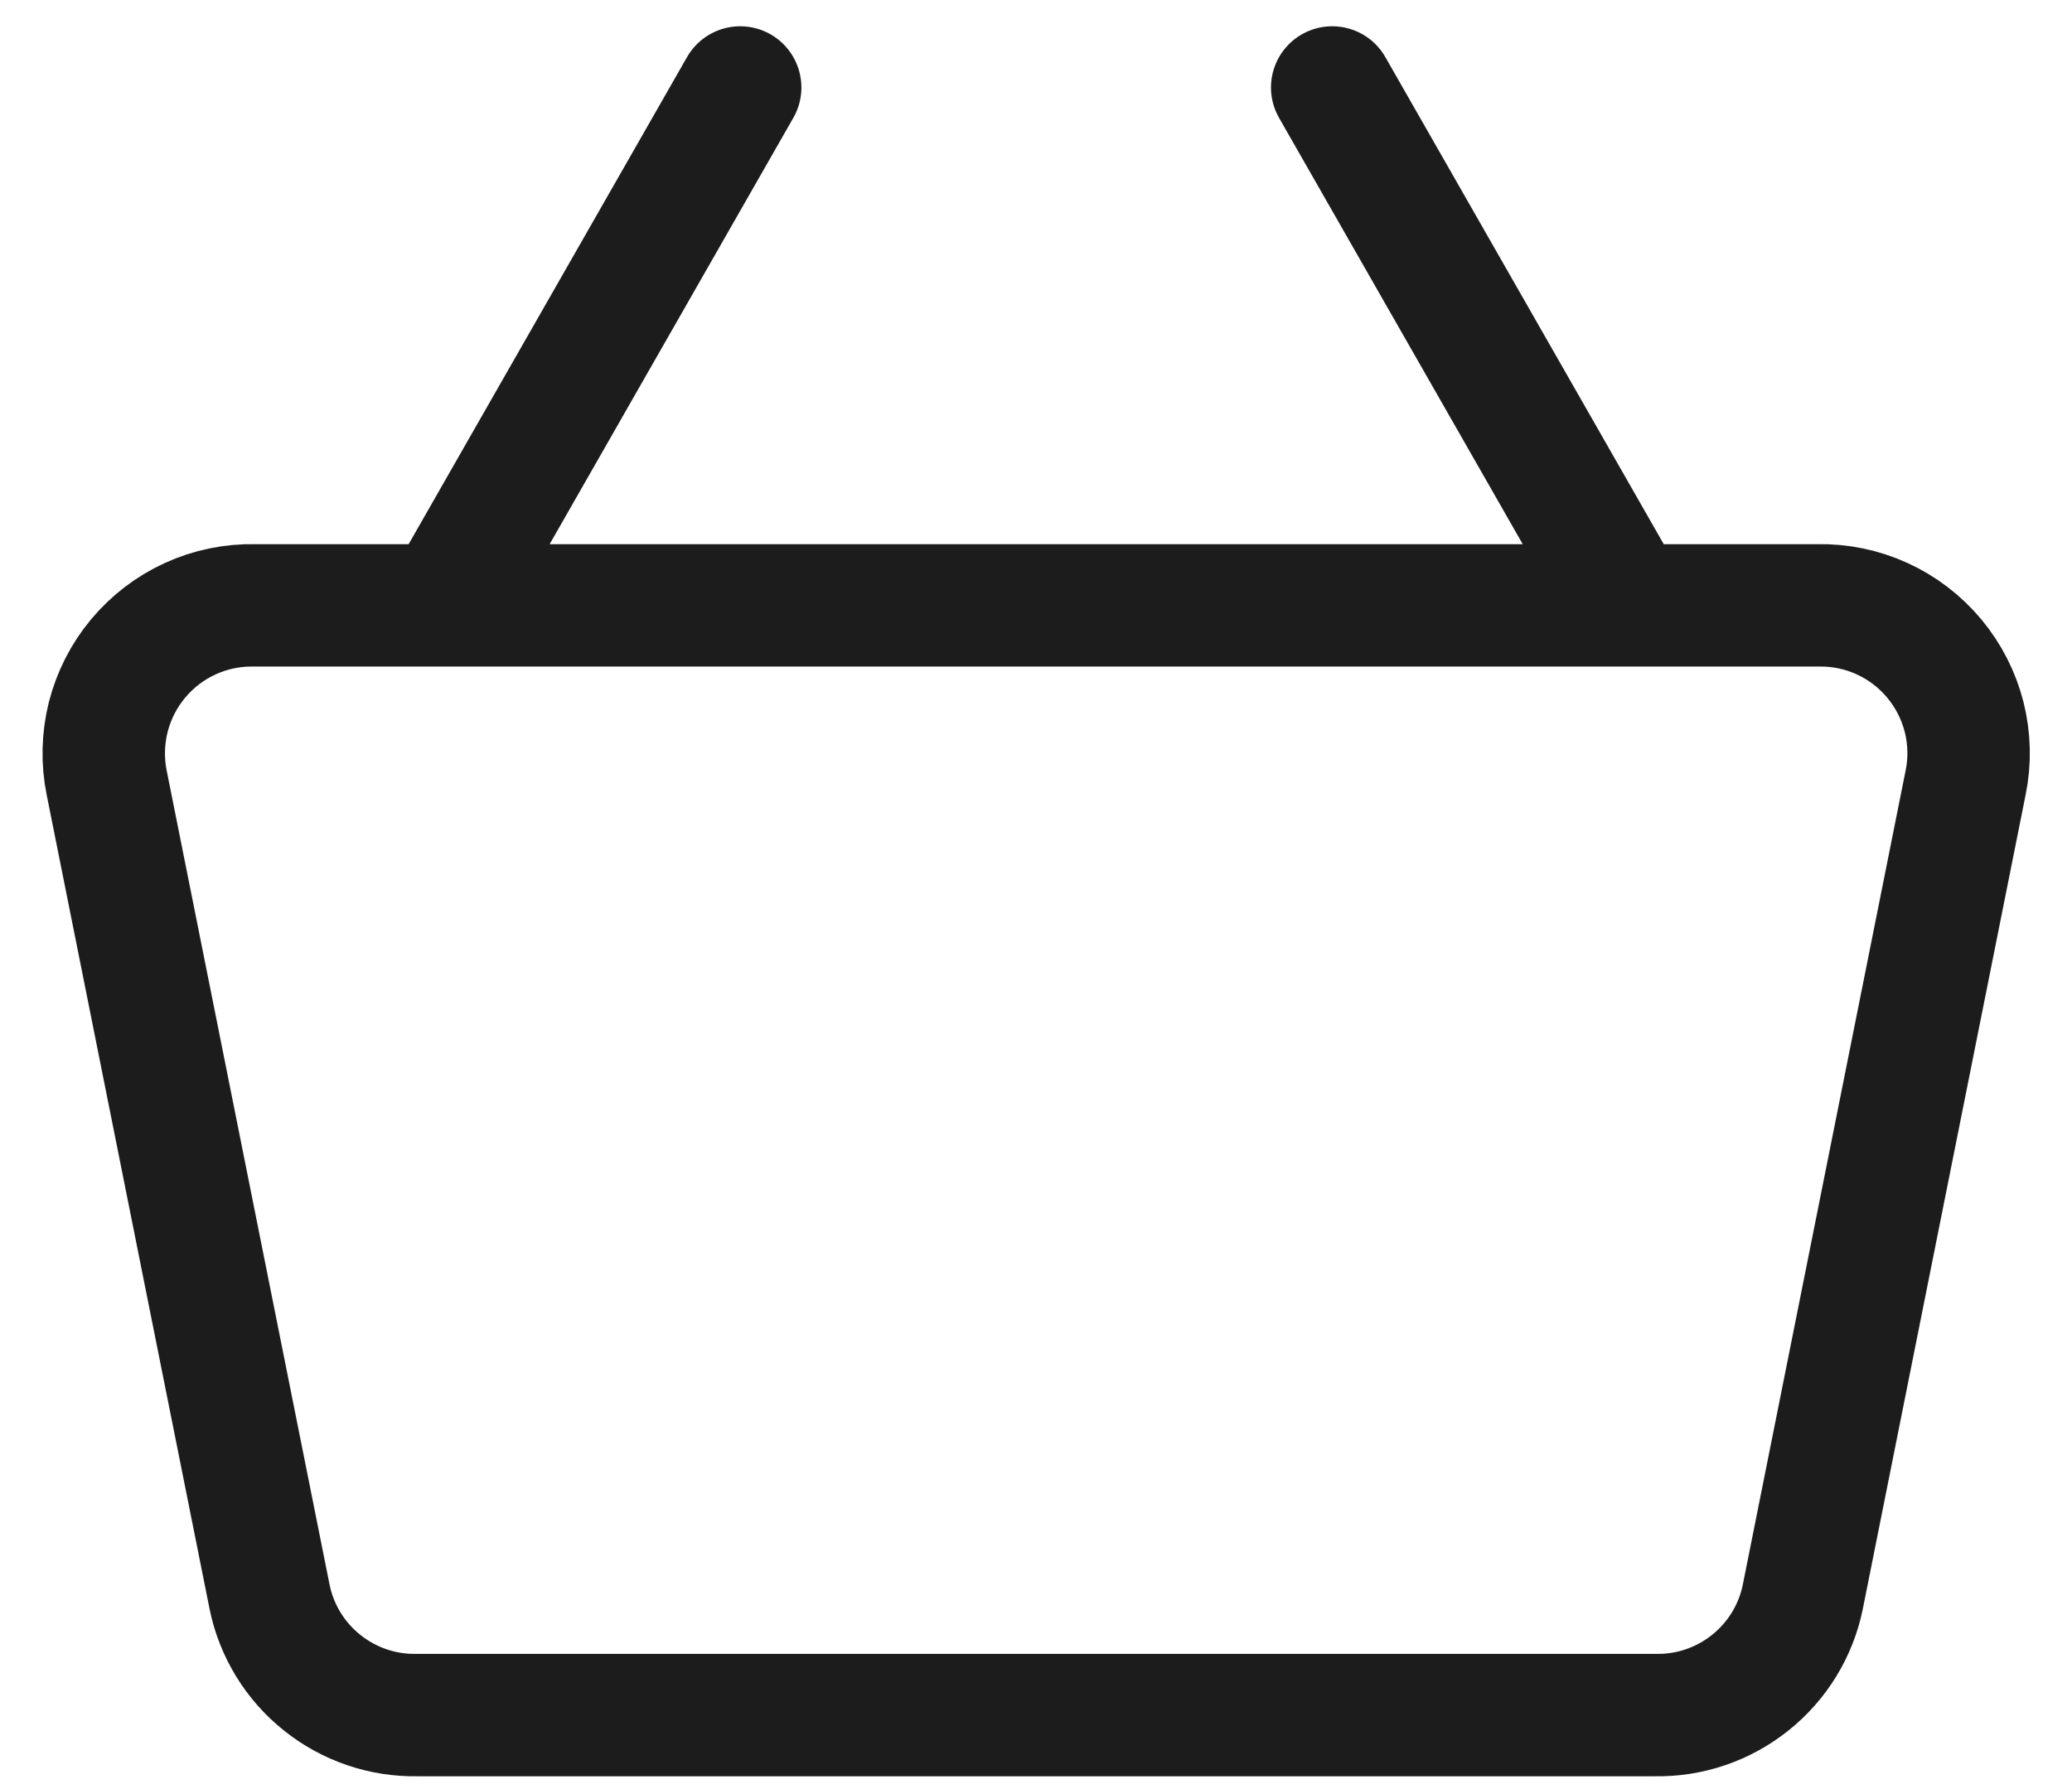 <svg width="22" height="19" viewBox="0 0 22 19" fill="none" xmlns="http://www.w3.org/2000/svg">
<path d="M14.145 0.929L17.288 6.429M4.716 6.429L7.859 0.929M19.299 6.429H2.705C2.469 6.424 2.235 6.472 2.021 6.57C1.806 6.668 1.617 6.813 1.466 6.994C1.315 7.175 1.207 7.388 1.149 7.616C1.092 7.845 1.086 8.083 1.133 8.314L2.862 16.957C2.935 17.318 3.133 17.641 3.42 17.87C3.707 18.1 4.066 18.222 4.433 18.214H17.57C17.938 18.222 18.297 18.1 18.584 17.87C18.871 17.641 19.069 17.318 19.142 16.957L20.87 8.314C20.918 8.083 20.912 7.845 20.855 7.616C20.797 7.388 20.689 7.175 20.538 6.994C20.387 6.813 20.198 6.668 19.983 6.57C19.768 6.472 19.535 6.424 19.299 6.429Z" stroke="#1C1C1C" stroke-width="1.3" stroke-linecap="round" stroke-linejoin="round"/>
</svg>
